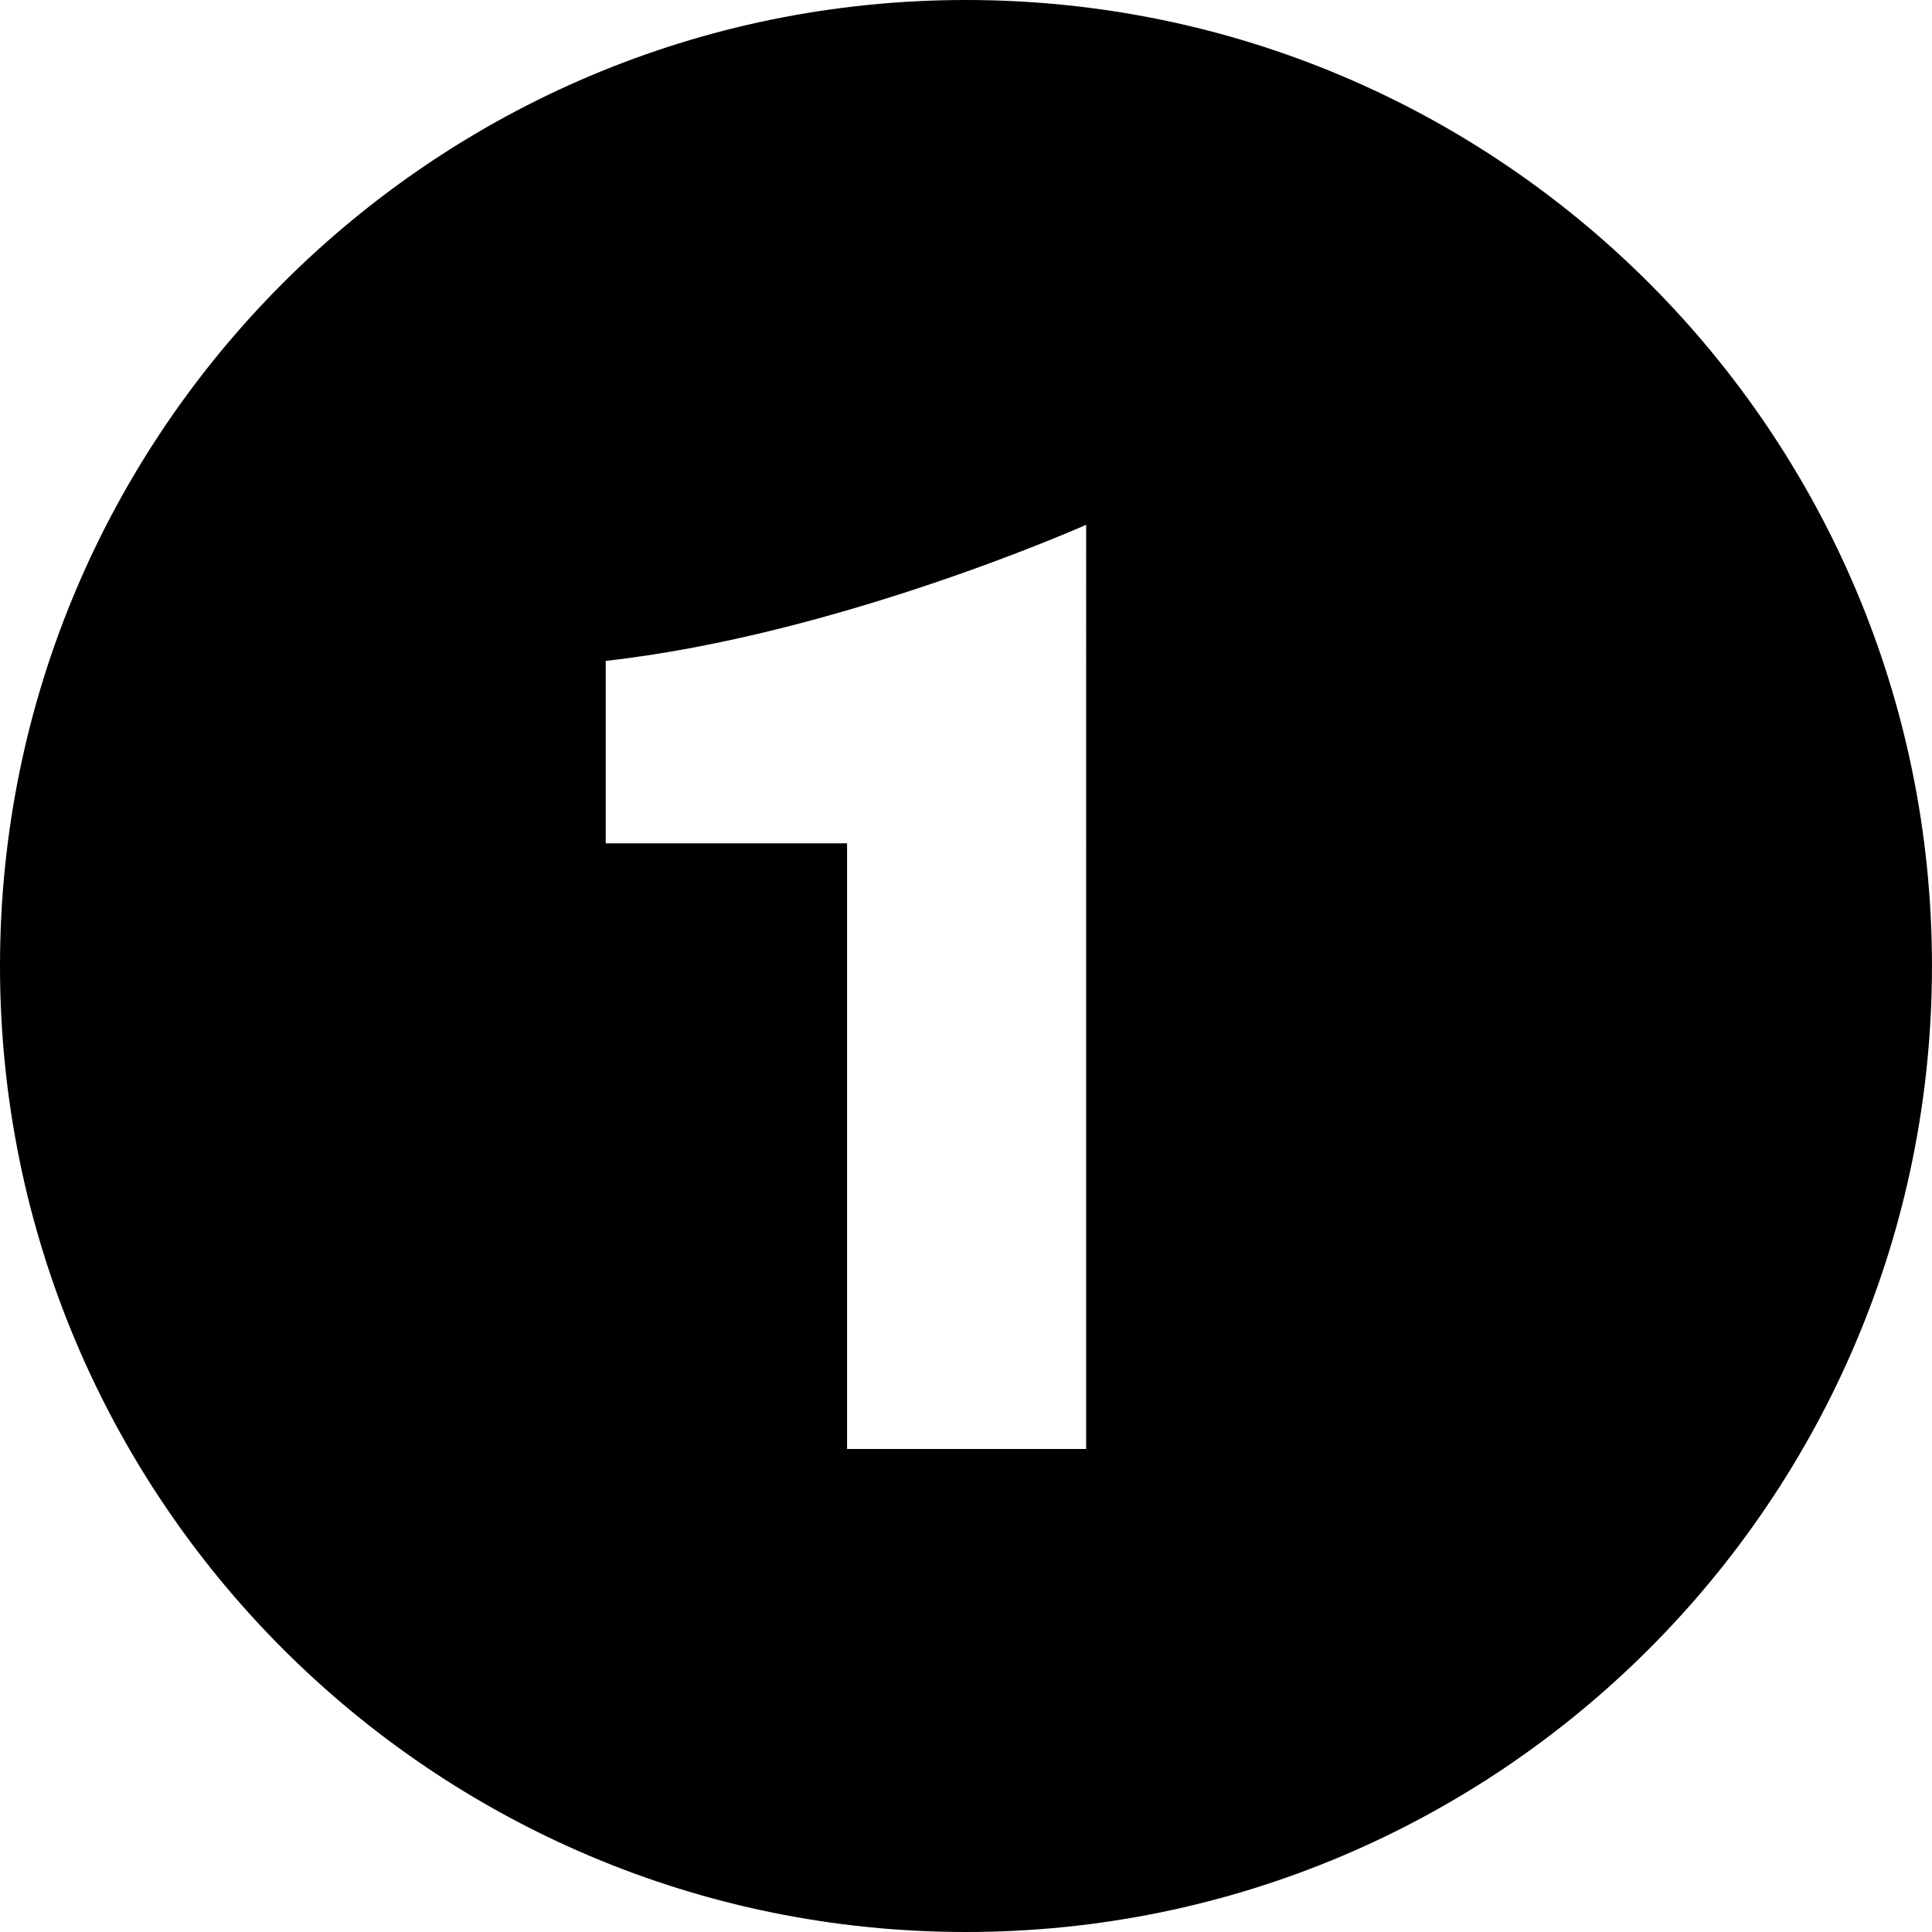 <?xml version="1.0" encoding="utf-8"?>
<!-- Generator: Adobe Illustrator 16.0.4, SVG Export Plug-In . SVG Version: 6.00 Build 0)  -->
<!DOCTYPE svg PUBLIC "-//W3C//DTD SVG 1.1//EN" "http://www.w3.org/Graphics/SVG/1.1/DTD/svg11.dtd">
<svg version="1.1" id="Layer_1" xmlns="http://www.w3.org/2000/svg" xmlns:xlink="http://www.w3.org/1999/xlink" x="0px" y="0px"
	 width="74.667px" height="74.667px" viewBox="0 0 74.667 74.667" enable-background="new 0 0 74.667 74.667" xml:space="preserve">
<path d="M37.333,0C16.72,0,0,16.722,0,37.333c0,20.614,16.721,37.334,37.332,37.334c20.613,0,37.334-16.721,37.334-37.334
	C74.667,16.721,57.946,0,37.333,0z M41.977,56h-9.24V32.593h-9.328v-7.051c9.034-1.008,18.568-5.26,18.568-5.26V56z"/>
</svg>
